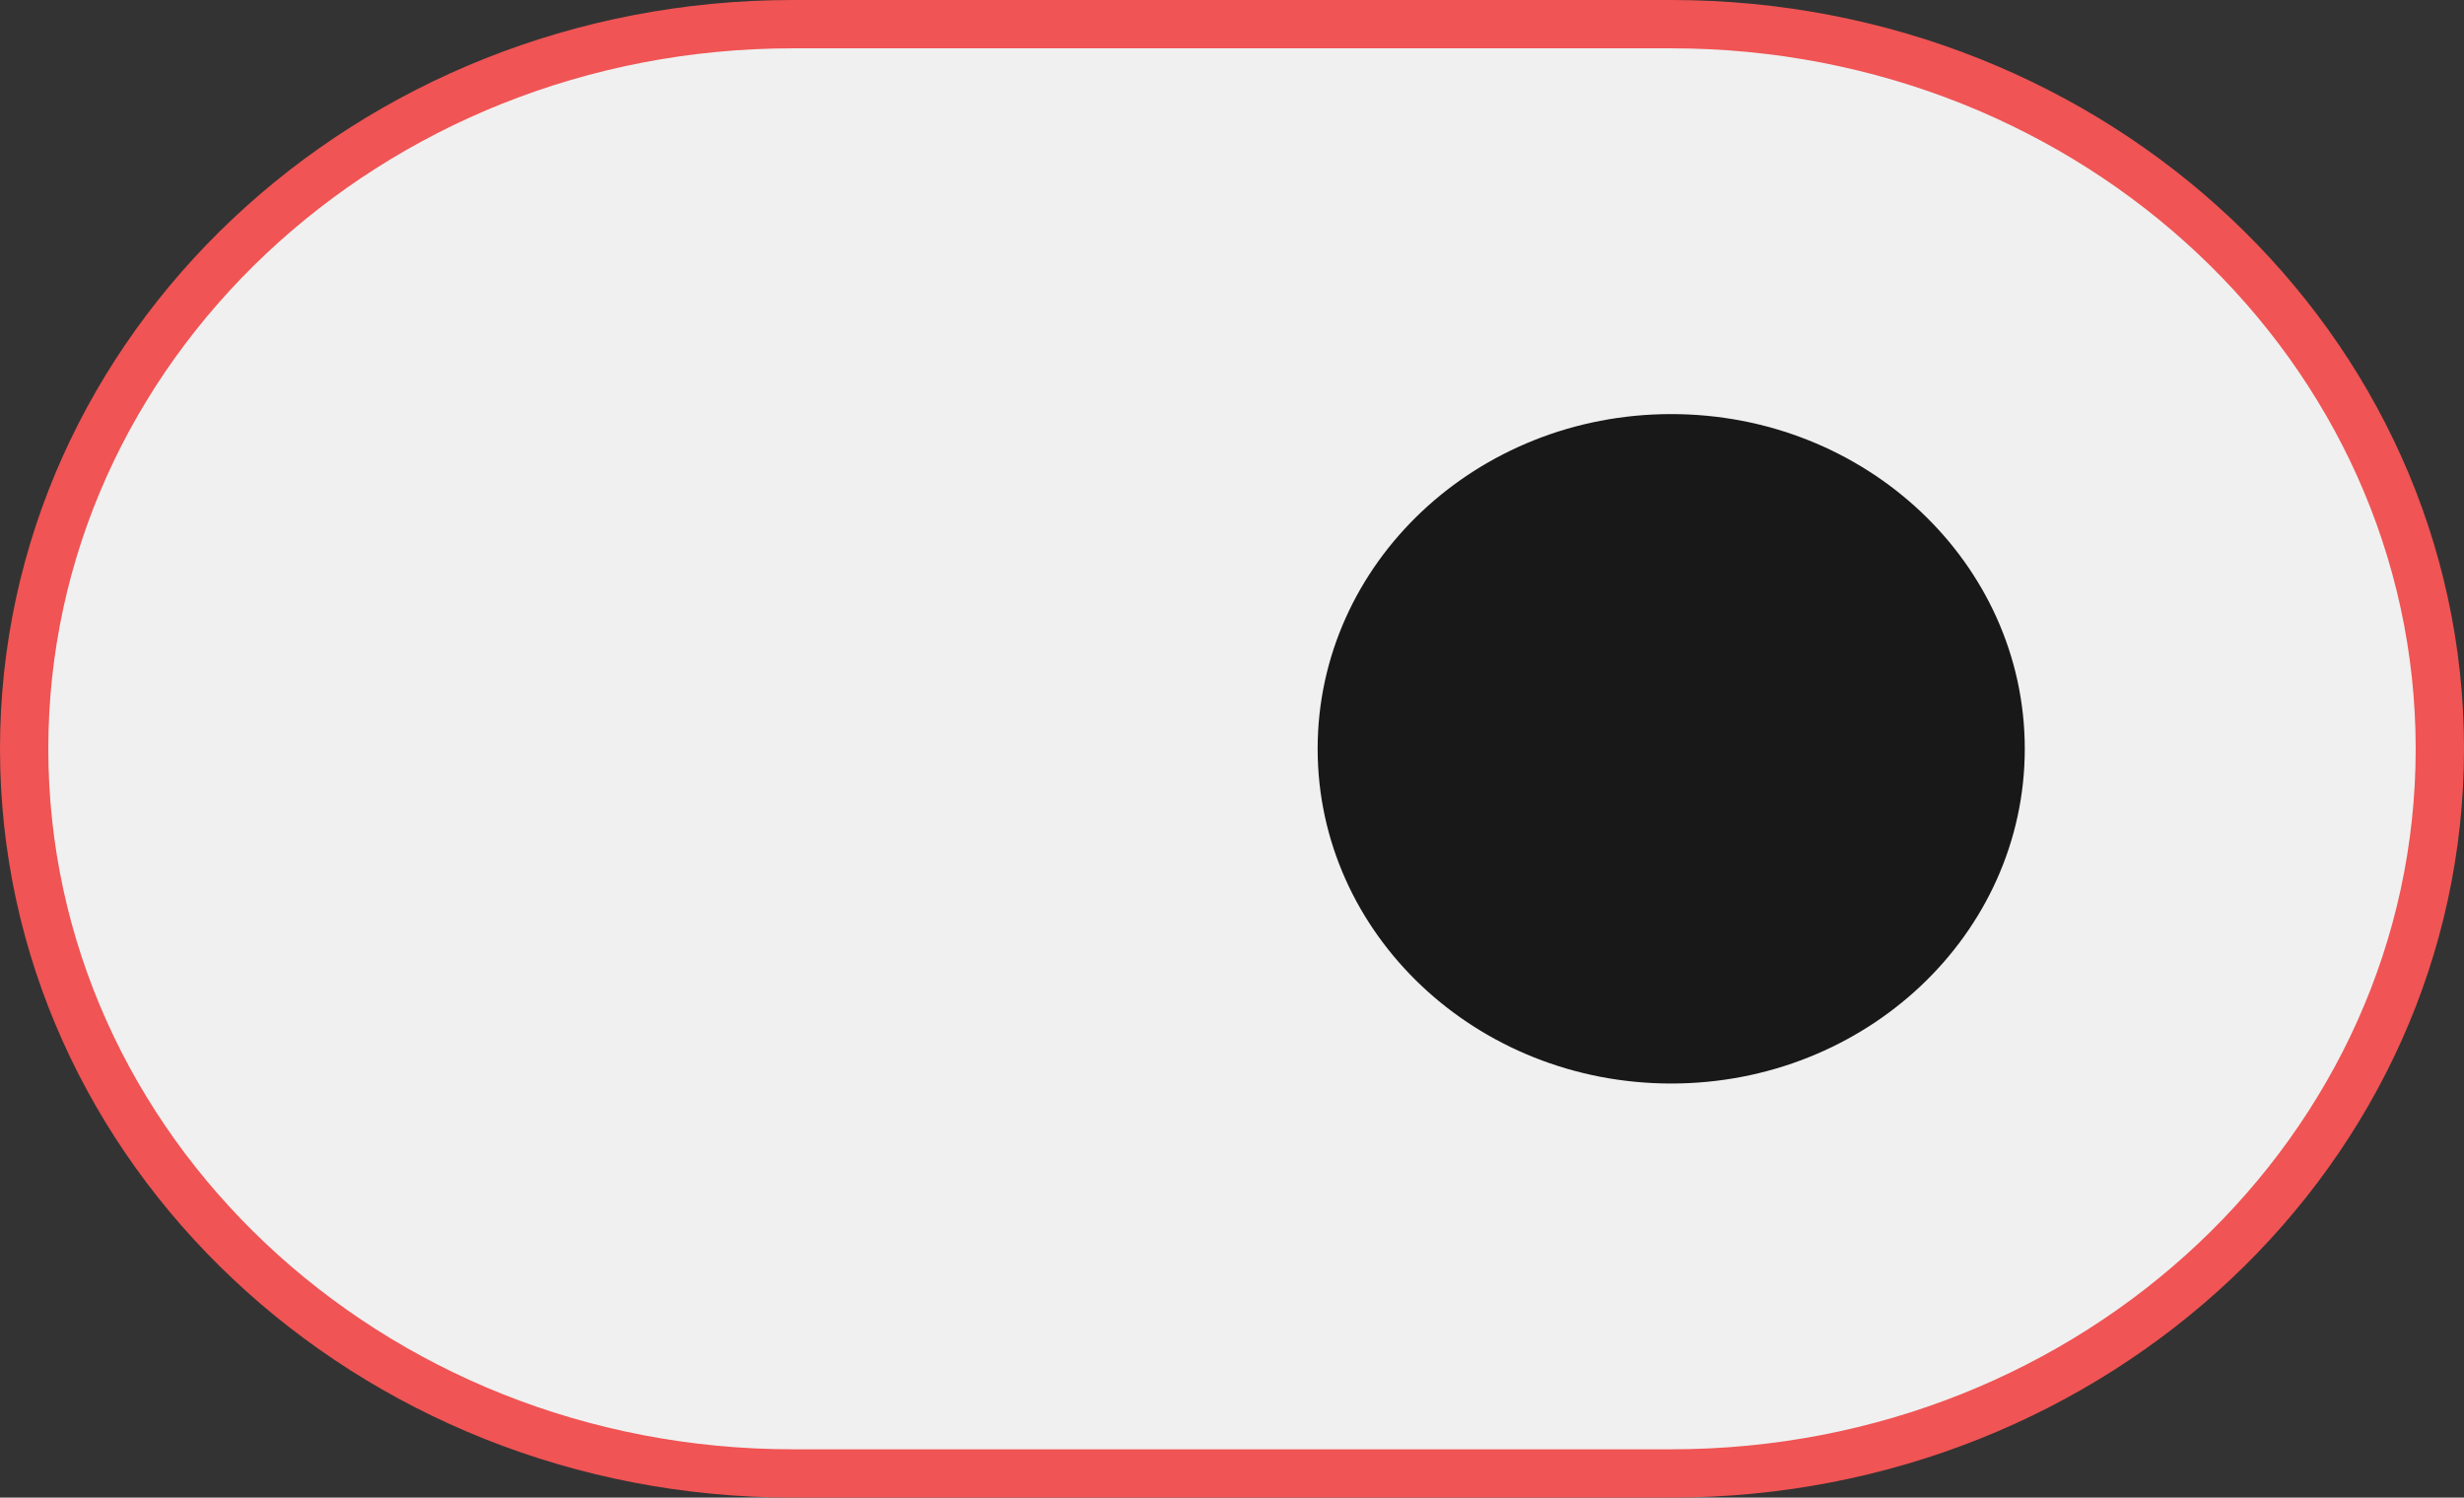 <svg width="102" height="62" viewBox="0 0 102 62" fill="none" xmlns="http://www.w3.org/2000/svg">
<rect x="0" y="0" width="102" height="62" fill="#333333" stroke="none"/>
<path d="M69.182 1H32.818C15.245 1 1 14.431 1 31C1 47.569 15.245 61 32.818 61H69.182C86.754 61 101 47.569 101 31C101 14.431 86.754 1 69.182 1Z" fill="#F0F0F0" stroke="#F05454" stroke-width="2" stroke-linecap="round" stroke-linejoin="round"/>
<path d="M69.182 43.857C76.713 43.857 82.818 38.101 82.818 31C82.818 23.899 76.713 18.143 69.182 18.143C61.651 18.143 55.545 23.899 55.545 31C55.545 38.101 61.651 43.857 69.182 43.857Z" fill="#181818" stroke="#181818" stroke-width="2" stroke-linecap="round" stroke-linejoin="round"/>
</svg>
